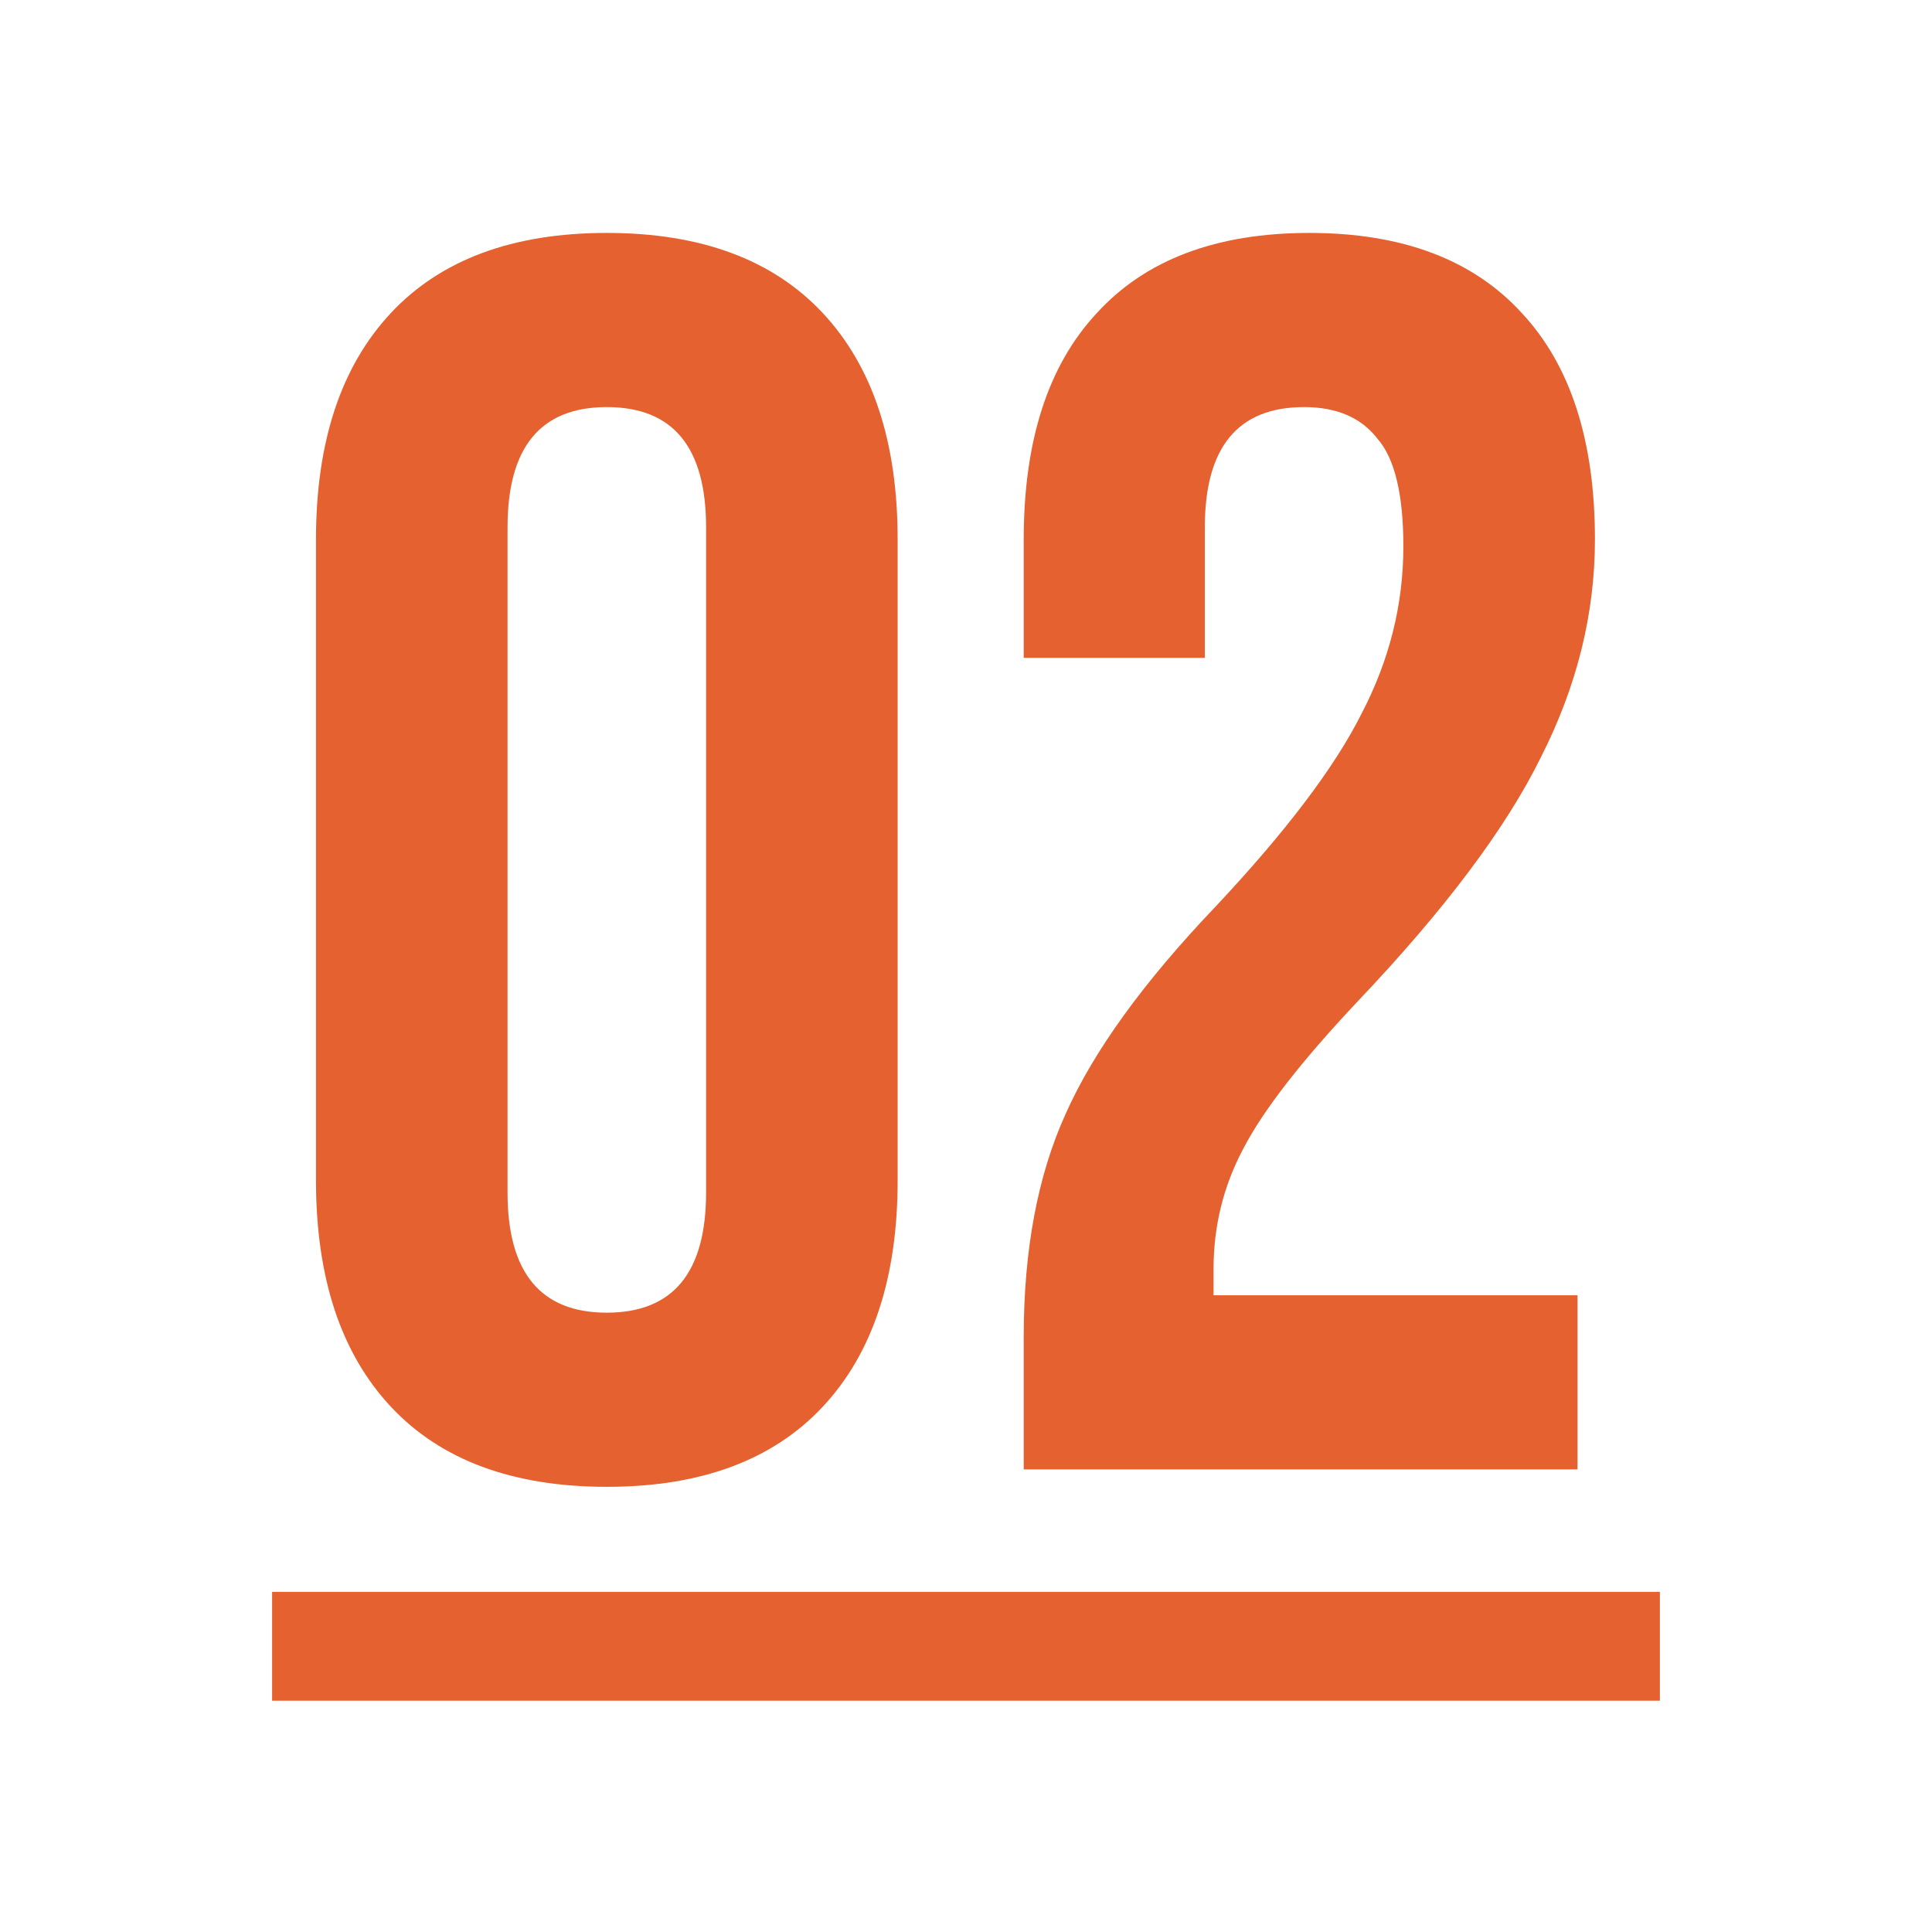 <svg width="142" height="142" viewBox="0 0 142 142" fill="none" xmlns="http://www.w3.org/2000/svg">
<path d="M44.6 109.28C37.688 109.28 32.397 107.317 28.728 103.392C25.059 99.467 23.224 93.92 23.224 86.752V39.648C23.224 32.48 25.059 26.933 28.728 23.008C32.397 19.083 37.688 17.12 44.6 17.12C51.512 17.12 56.803 19.083 60.472 23.008C64.141 26.933 65.976 32.48 65.976 39.648V86.752C65.976 93.92 64.141 99.467 60.472 103.392C56.803 107.317 51.512 109.28 44.6 109.28ZM44.6 96.48C49.464 96.48 51.896 93.536 51.896 87.648V38.752C51.896 32.864 49.464 29.92 44.6 29.92C39.736 29.92 37.304 32.864 37.304 38.752V87.648C37.304 93.536 39.736 96.48 44.6 96.48ZM75.242 98.272C75.242 91.872 76.266 86.411 78.314 81.888C80.362 77.28 84.031 72.203 89.322 66.656C94.527 61.109 98.111 56.373 100.074 52.448C102.122 48.523 103.146 44.427 103.146 40.16C103.146 36.32 102.506 33.675 101.226 32.224C100.031 30.688 98.239 29.92 95.85 29.92C90.986 29.92 88.554 32.864 88.554 38.752V48.352H75.242V39.648C75.242 32.395 77.034 26.848 80.618 23.008C84.202 19.083 89.407 17.12 96.234 17.12C103.061 17.12 108.266 19.083 111.85 23.008C115.434 26.848 117.226 32.395 117.226 39.648C117.226 45.109 115.903 50.443 113.258 55.648C110.698 60.853 106.218 66.827 99.818 73.568C95.637 78.005 92.821 81.632 91.37 84.448C89.919 87.179 89.194 90.123 89.194 93.28V95.2H115.946V108H75.242V98.272Z" fill="#E56130"/>
<line x1="20" y1="121" x2="122" y2="121" stroke="#E56130" stroke-width="8"/>
</svg>
